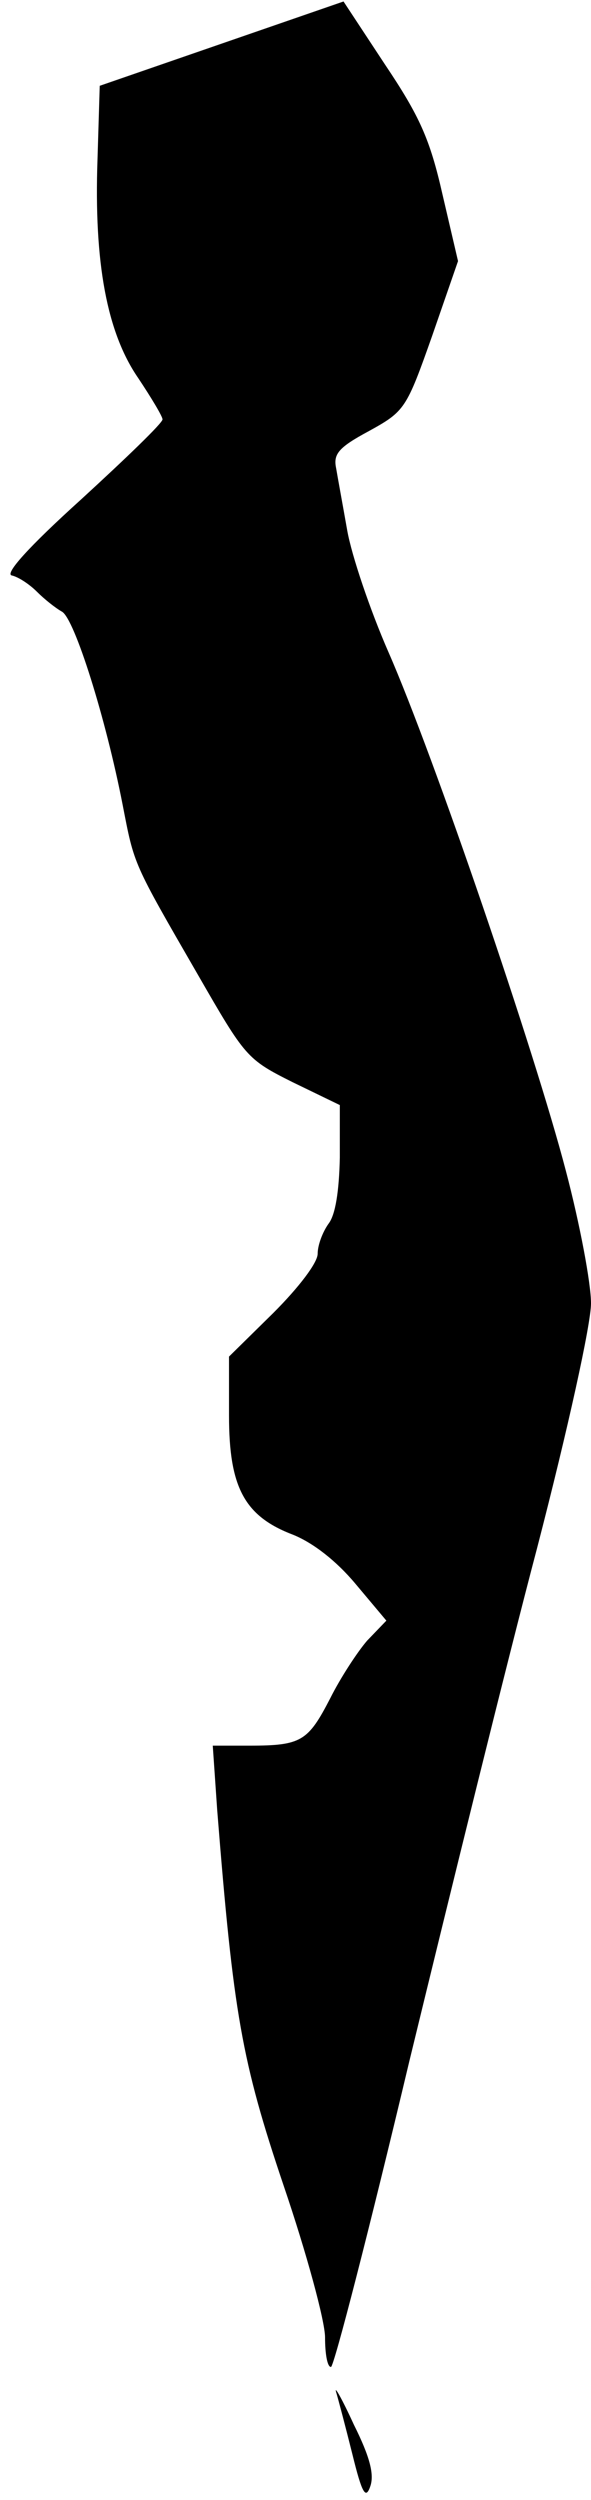<?xml version="1.0" standalone="no"?>
<!DOCTYPE svg PUBLIC "-//W3C//DTD SVG 20010904//EN"
 "http://www.w3.org/TR/2001/REC-SVG-20010904/DTD/svg10.dtd">
<svg version="1.0" xmlns="http://www.w3.org/2000/svg"
 width="80pt" height="338pt" viewBox="0 0 80 338"
 preserveAspectRatio="xMidYMid meet">
<g transform="translate(0,338) scale(0.1,-0.1)"
fill="#000000" stroke="none">
<path fill="#000000" stroke="none" d="M300 3321 l-165 -57 -3 -99 c-5 -141
13 -235 55 -296 18 -27 33 -52 33 -56 0 -5 -50 -53 -110 -108 -72 -65 -104
-101 -94 -103 9 -2 24 -12 34 -22 10 -10 25 -22 34 -27 17 -10 59 -143 82
-261 16 -82 13 -76 102 -230 64 -111 66 -114 128 -145 l64 -31 0 -71 c-1 -46
-6 -77 -15 -89 -8 -11 -15 -29 -15 -41 0 -12 -25 -45 -60 -80 l-60 -59 0 -80
c0 -97 21 -136 87 -161 27 -11 58 -35 84 -66 l42 -50 -26 -27 c-13 -15 -36
-50 -50 -78 -30 -58 -39 -64 -109 -64 l-50 0 6 -87 c22 -276 33 -339 90 -508
31 -91 56 -183 56 -205 0 -22 3 -40 8 -40 4 0 52 186 106 413 55 226 132 539
173 694 42 162 73 303 73 331 0 27 -15 107 -34 179 -42 161 -179 562 -240 701
-25 57 -50 131 -56 165 -6 34 -13 72 -15 84 -4 19 3 28 44 50 49 27 51 30 86
129 l35 101 -21 90 c-17 75 -31 106 -78 176 l-56 85 -165 -57z"/>
<path fill="#000000" stroke="none" d="M455 146 c3 -10 13 -48 22 -84 13 -53
18 -61 24 -44 6 16 0 40 -22 84 -16 35 -27 54 -24 44z"/>
</g>
</svg>

